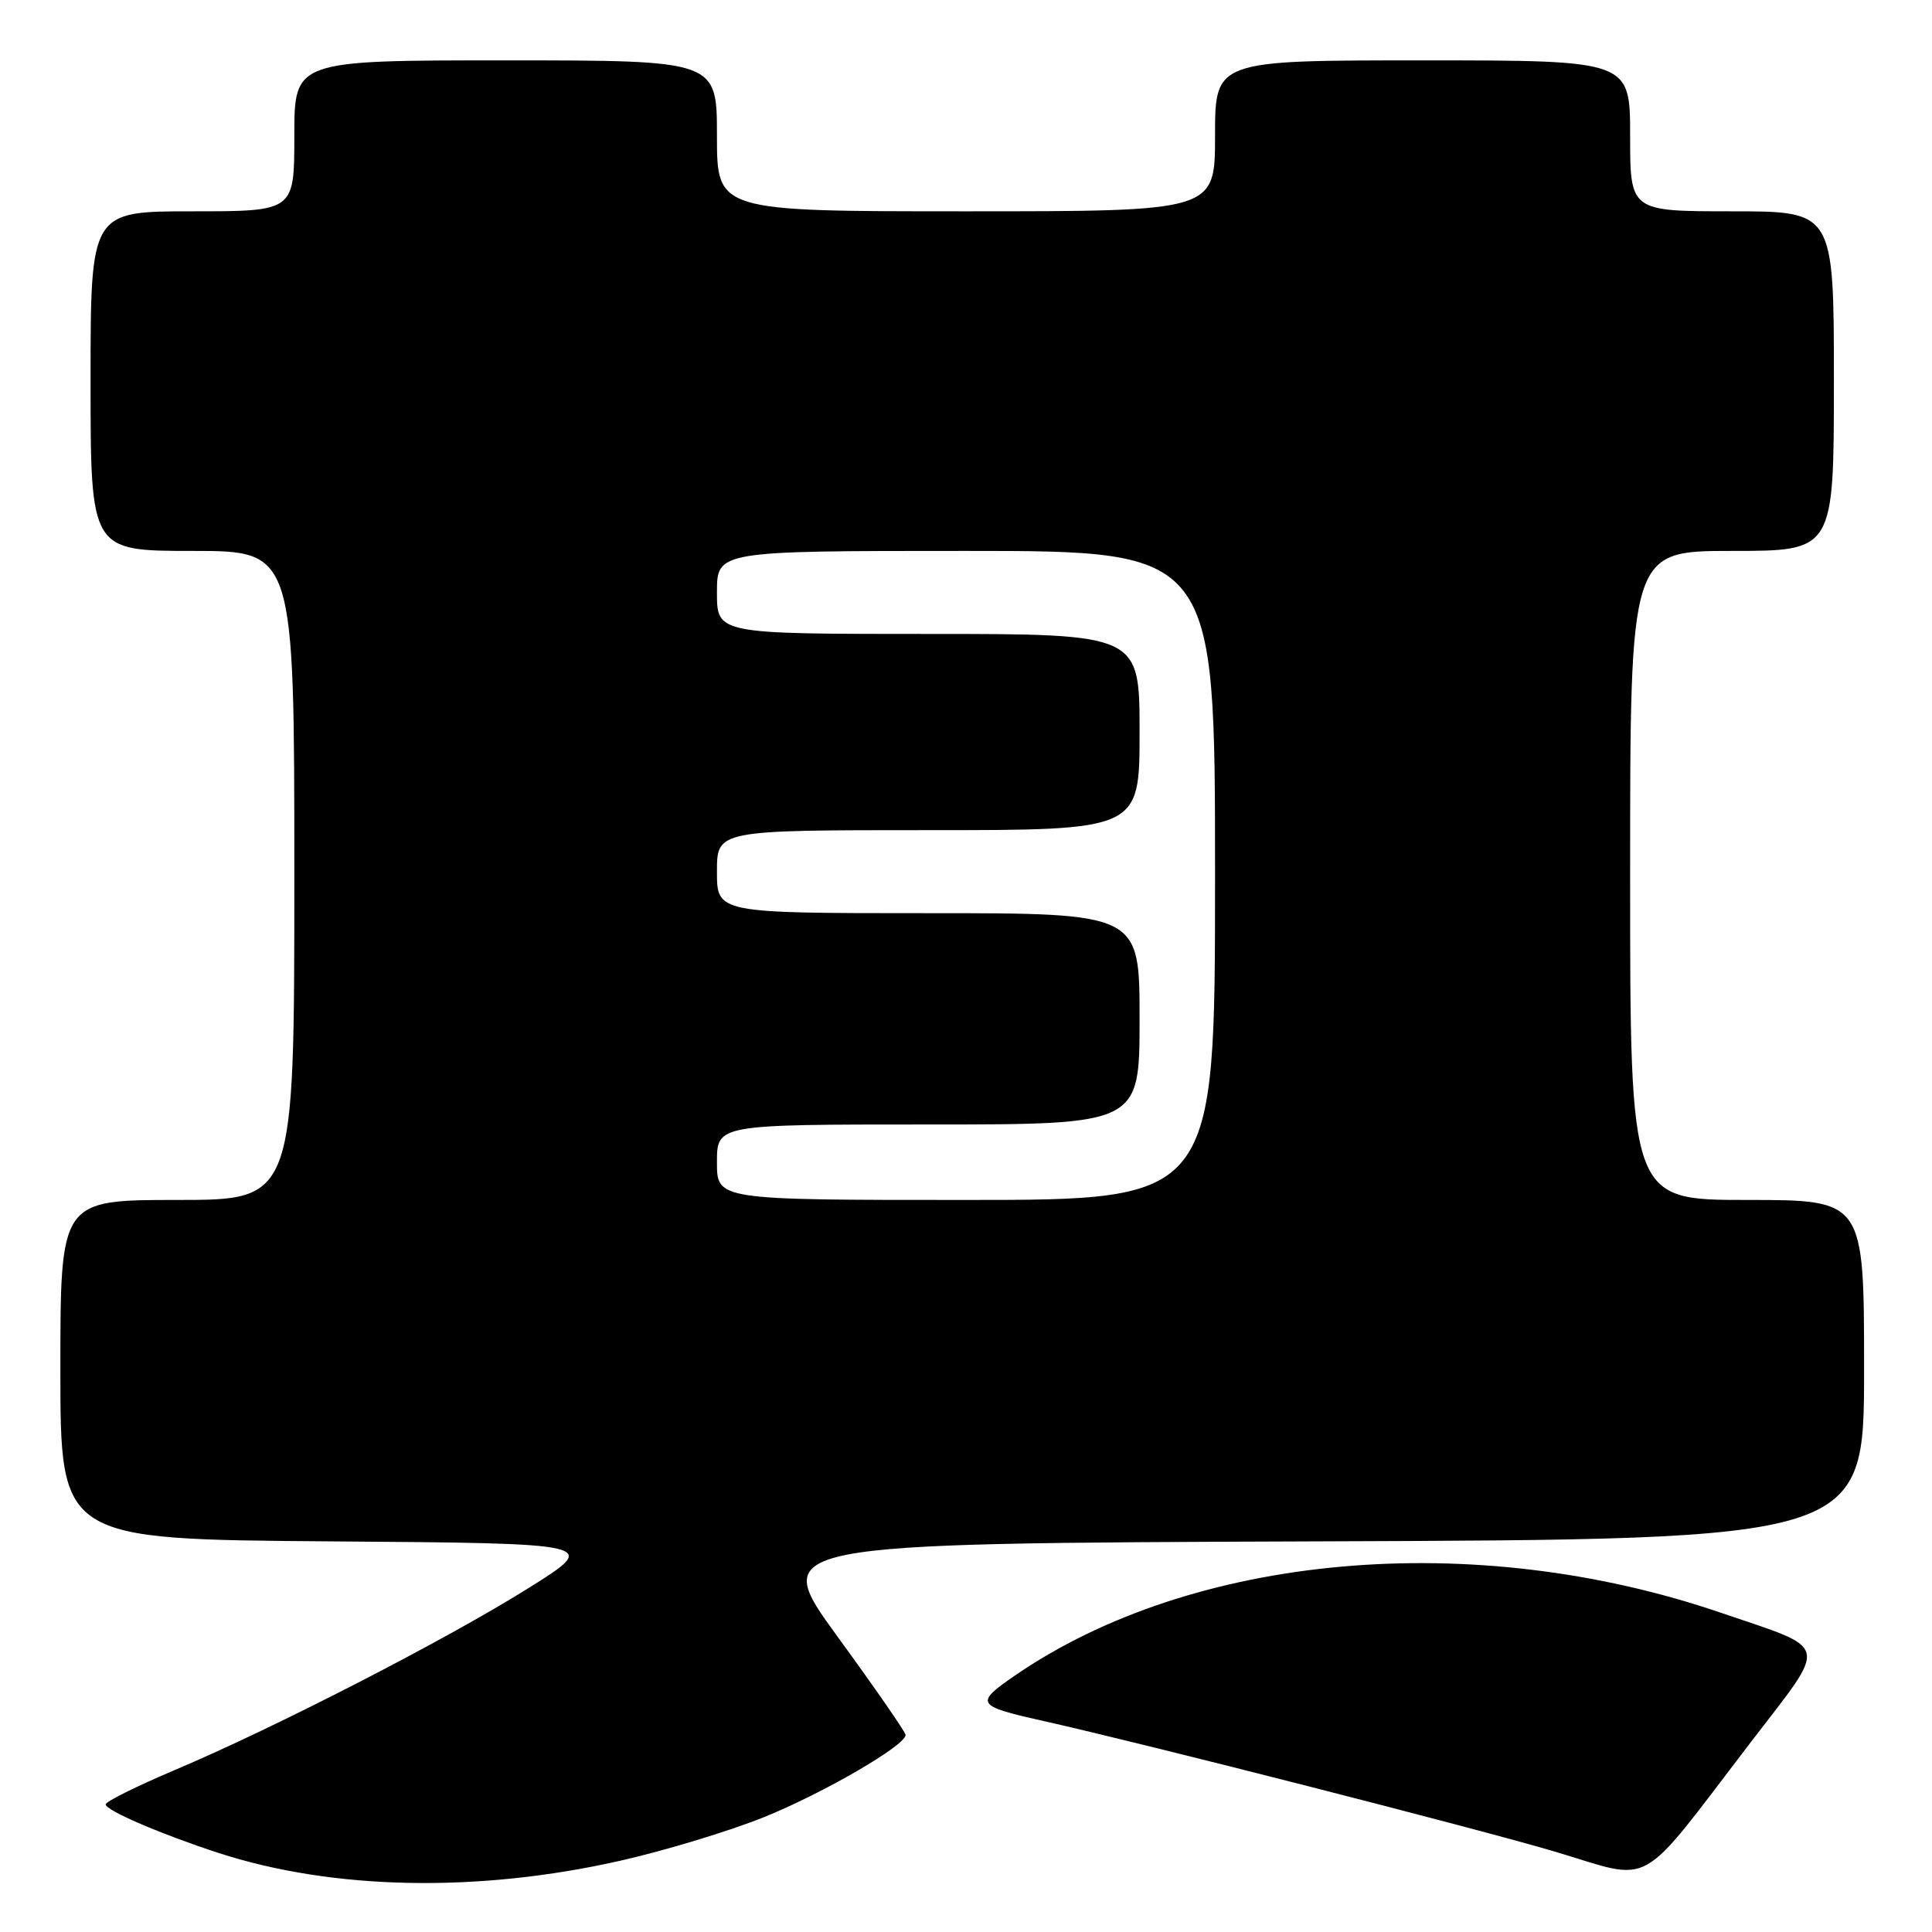 <?xml version="1.0" encoding="UTF-8" standalone="no"?>
<!DOCTYPE svg PUBLIC "-//W3C//DTD SVG 1.1//EN" "http://www.w3.org/Graphics/SVG/1.1/DTD/svg11.dtd" >
<svg xmlns="http://www.w3.org/2000/svg" xmlns:xlink="http://www.w3.org/1999/xlink" version="1.1" viewBox="0 0 256 256">
 <g >
 <path fill="currentColor"
d=" M 82.26 246.54 C 88.18 245.20 96.73 242.60 101.26 240.77 C 109.07 237.62 120.00 231.28 120.00 229.89 C 120.00 229.54 115.95 223.68 110.99 216.88 C 101.98 204.50 101.98 204.50 174.49 204.24 C 247.00 203.99 247.00 203.99 247.00 181.49 C 247.00 159.00 247.00 159.00 231.50 159.00 C 216.00 159.00 216.00 159.00 216.00 116.00 C 216.00 73.00 216.00 73.00 229.50 73.00 C 243.00 73.00 243.00 73.00 243.00 50.50 C 243.00 28.00 243.00 28.00 229.50 28.00 C 216.00 28.00 216.00 28.00 216.00 18.00 C 216.00 8.00 216.00 8.00 188.50 8.00 C 161.00 8.00 161.00 8.00 161.00 18.00 C 161.00 28.00 161.00 28.00 128.00 28.00 C 95.00 28.00 95.00 28.00 95.00 18.00 C 95.00 8.00 95.00 8.00 67.00 8.00 C 39.00 8.00 39.00 8.00 39.00 18.00 C 39.00 28.00 39.00 28.00 25.50 28.00 C 12.00 28.00 12.00 28.00 12.00 50.50 C 12.00 73.00 12.00 73.00 25.50 73.00 C 39.00 73.00 39.00 73.00 39.00 116.00 C 39.00 159.00 39.00 159.00 23.50 159.00 C 8.00 159.00 8.00 159.00 8.00 181.49 C 8.00 203.97 8.00 203.97 43.75 204.24 C 79.50 204.50 79.50 204.50 70.00 210.45 C 59.07 217.29 36.57 228.86 23.18 234.53 C 18.13 236.67 14.00 238.72 14.00 239.09 C 14.00 239.89 21.41 243.07 28.97 245.53 C 44.16 250.46 63.35 250.83 82.26 246.54 Z  M 232.04 230.78 C 242.34 217.35 242.66 218.70 228.00 213.69 C 195.23 202.50 158.02 205.82 134.45 222.04 C 129.14 225.69 129.35 226.04 138.00 227.98 C 151.86 231.09 195.64 242.27 206.00 245.34 C 219.35 249.31 216.72 250.78 232.04 230.78 Z  M 95.00 154.00 C 95.00 149.00 95.00 149.00 123.00 149.00 C 151.00 149.00 151.00 149.00 151.00 135.00 C 151.00 121.00 151.00 121.00 123.00 121.00 C 95.00 121.00 95.00 121.00 95.00 115.50 C 95.00 110.00 95.00 110.00 123.00 110.00 C 151.00 110.00 151.00 110.00 151.00 97.00 C 151.00 84.00 151.00 84.00 123.00 84.00 C 95.00 84.00 95.00 84.00 95.00 78.50 C 95.00 73.00 95.00 73.00 128.00 73.00 C 161.00 73.00 161.00 73.00 161.00 116.00 C 161.00 159.00 161.00 159.00 128.00 159.00 C 95.00 159.00 95.00 159.00 95.00 154.00 Z "/>
</g>
</svg>